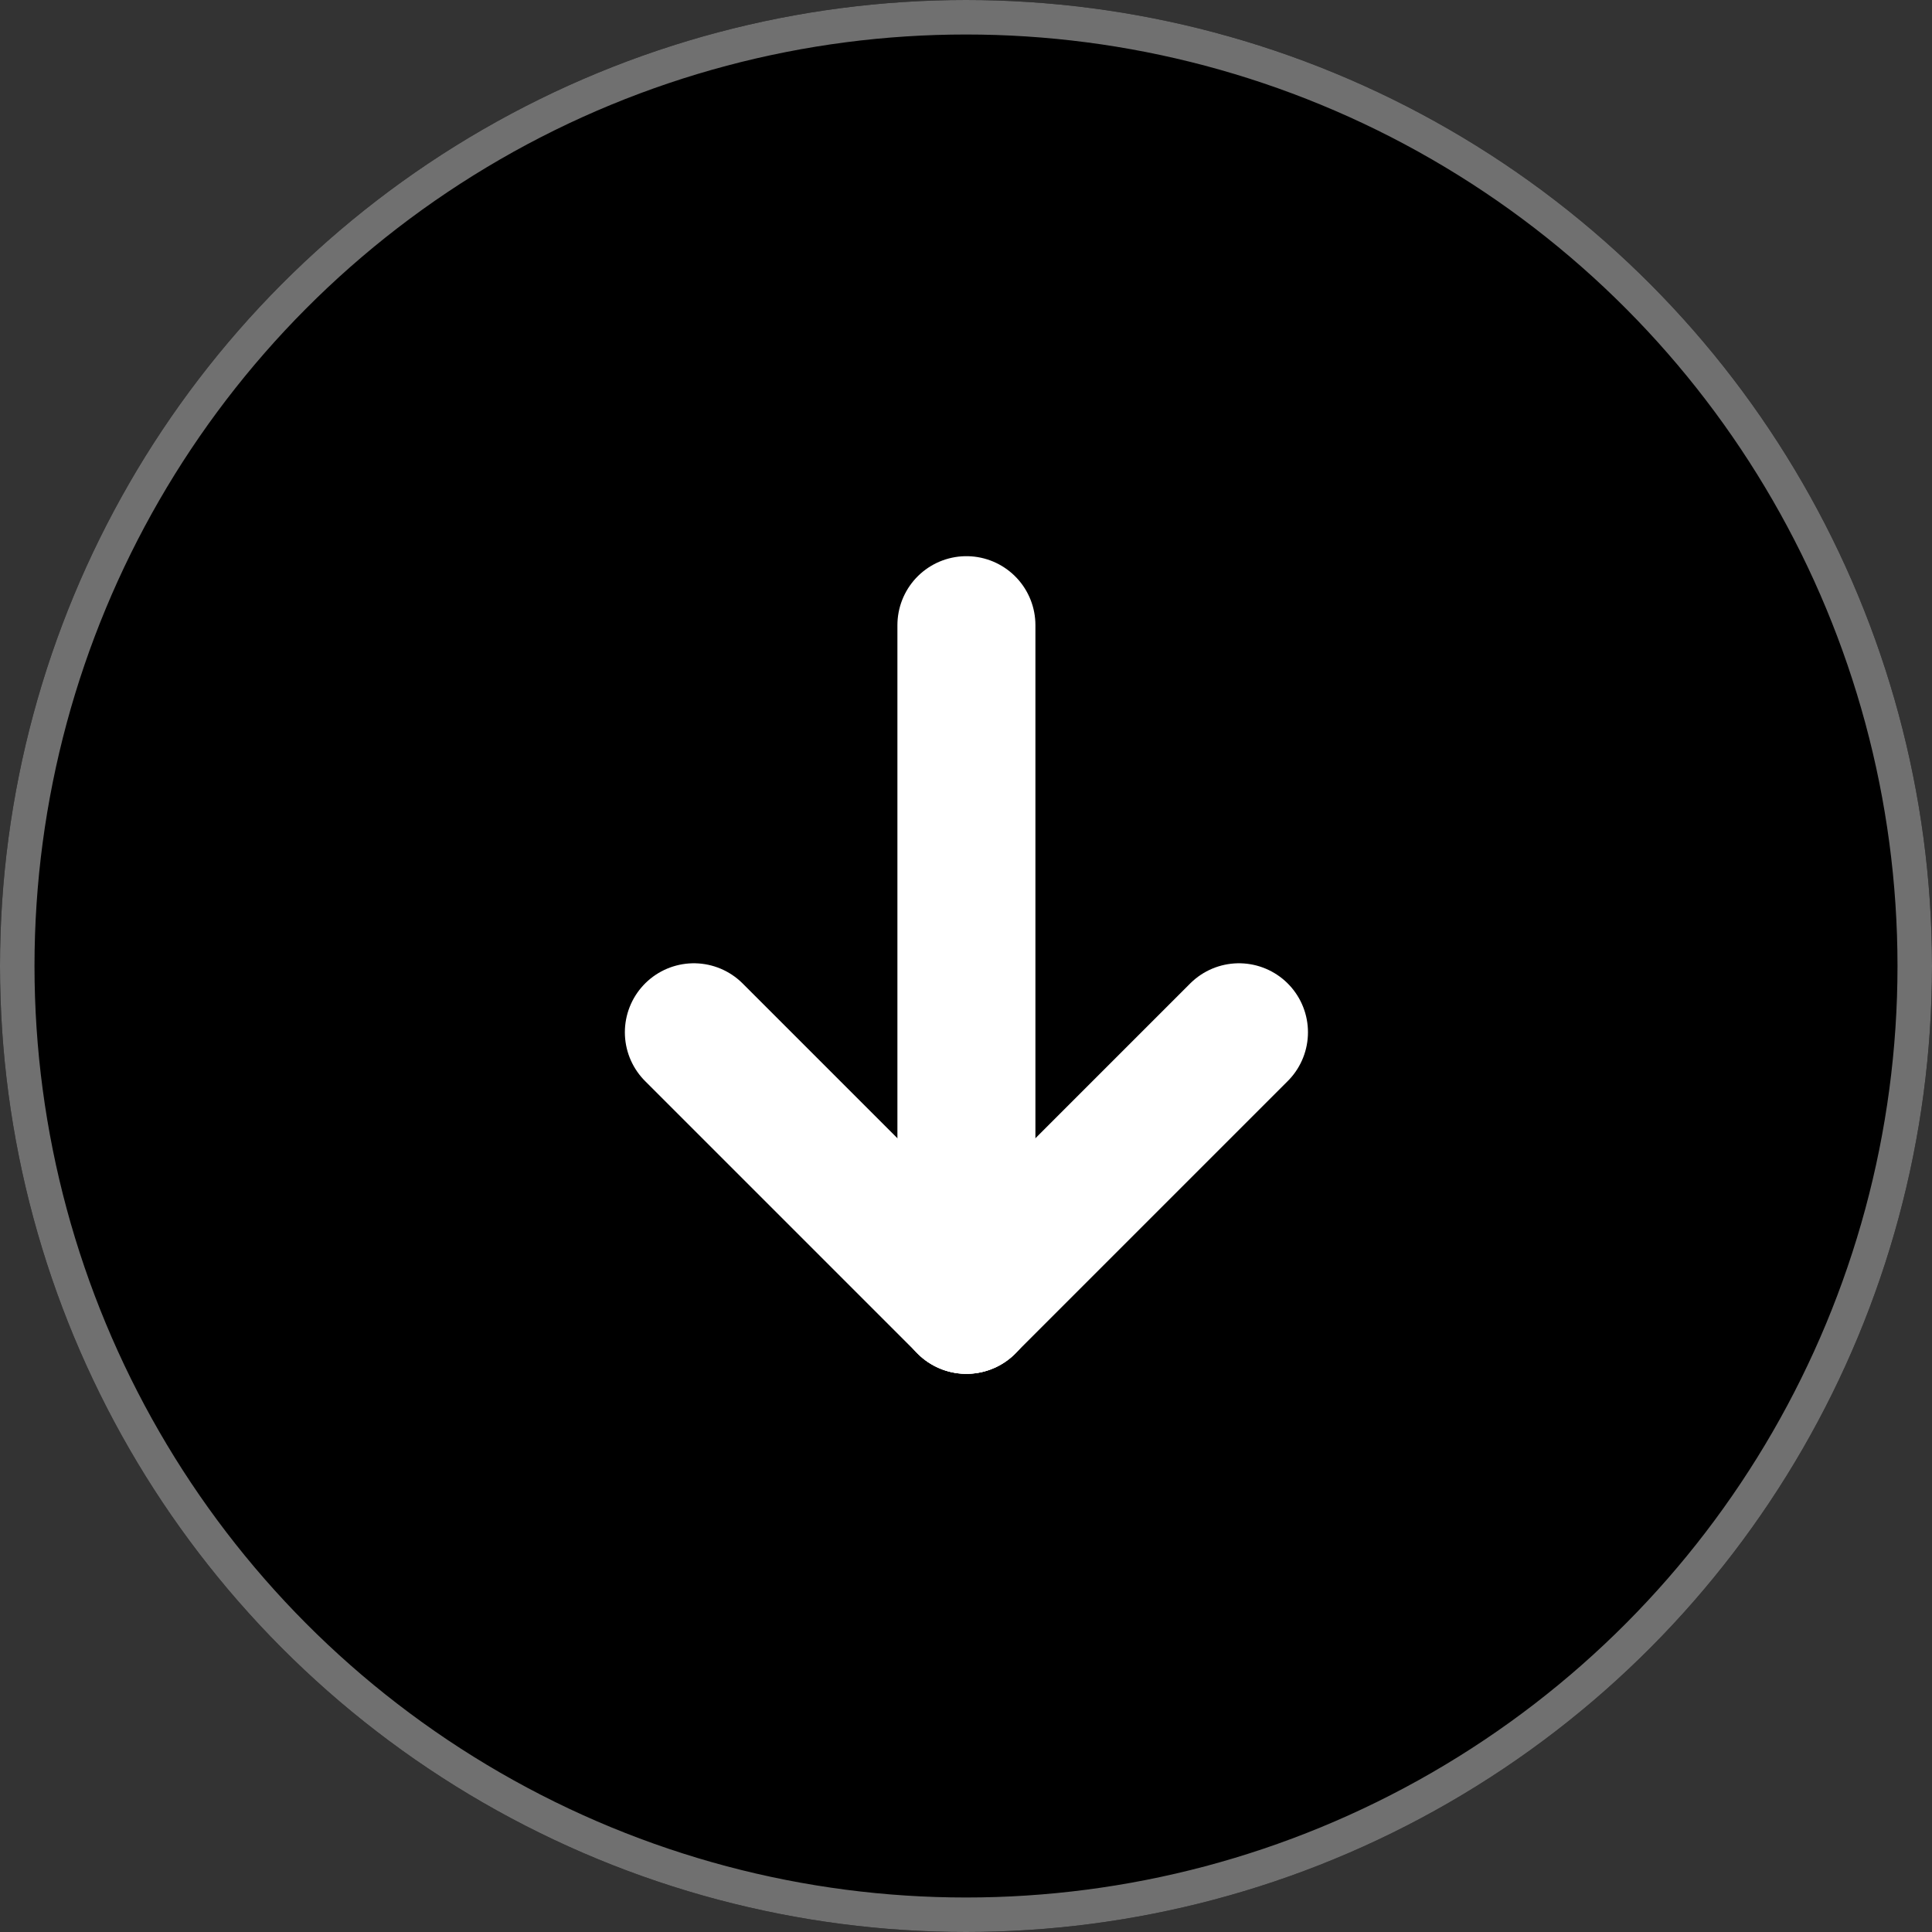<?xml version="1.0" encoding="utf-8"?>
<!-- Generator: Adobe Illustrator 28.0.0, SVG Export Plug-In . SVG Version: 6.00 Build 0)  -->
<svg version="1.1" id="Layer_1" xmlns="http://www.w3.org/2000/svg" xmlns:xlink="http://www.w3.org/1999/xlink" x="0px" y="0px"
	 viewBox="0 0 56 56" style="enable-background:new 0 0 56 56;" xml:space="preserve">
<rect x="0" y="0" width="56" height="56" fill="#333333" stroke="none"/>
<style type="text/css">
	.st0{fill:none;stroke:#707070;}
	.st1{fill:none;stroke:#FFFFFF;stroke-width:4;stroke-linecap:round;}
</style>
<g id="Group_76" transform="translate(784 -6135)">
	<g id="Ellipse_9" transform="translate(-784 6135)">
		<circle cx="28" cy="28" r="28"/>
		<circle class="st0" cx="28" cy="28" r="27.5"/>
	</g>
	<g id="Group_75" transform="translate(-763.888 6146.421)">
		<line id="Line_5" class="st1" x1="7.9" y1="6.7" x2="7.9" y2="26.4"/>
		<line id="Line_6" class="st1" x1="0" y1="18.5" x2="7.9" y2="26.4"/>
		<line id="Line_7" class="st1" x1="15.8" y1="18.5" x2="7.9" y2="26.4"/>
	</g>
</g>
</svg>
